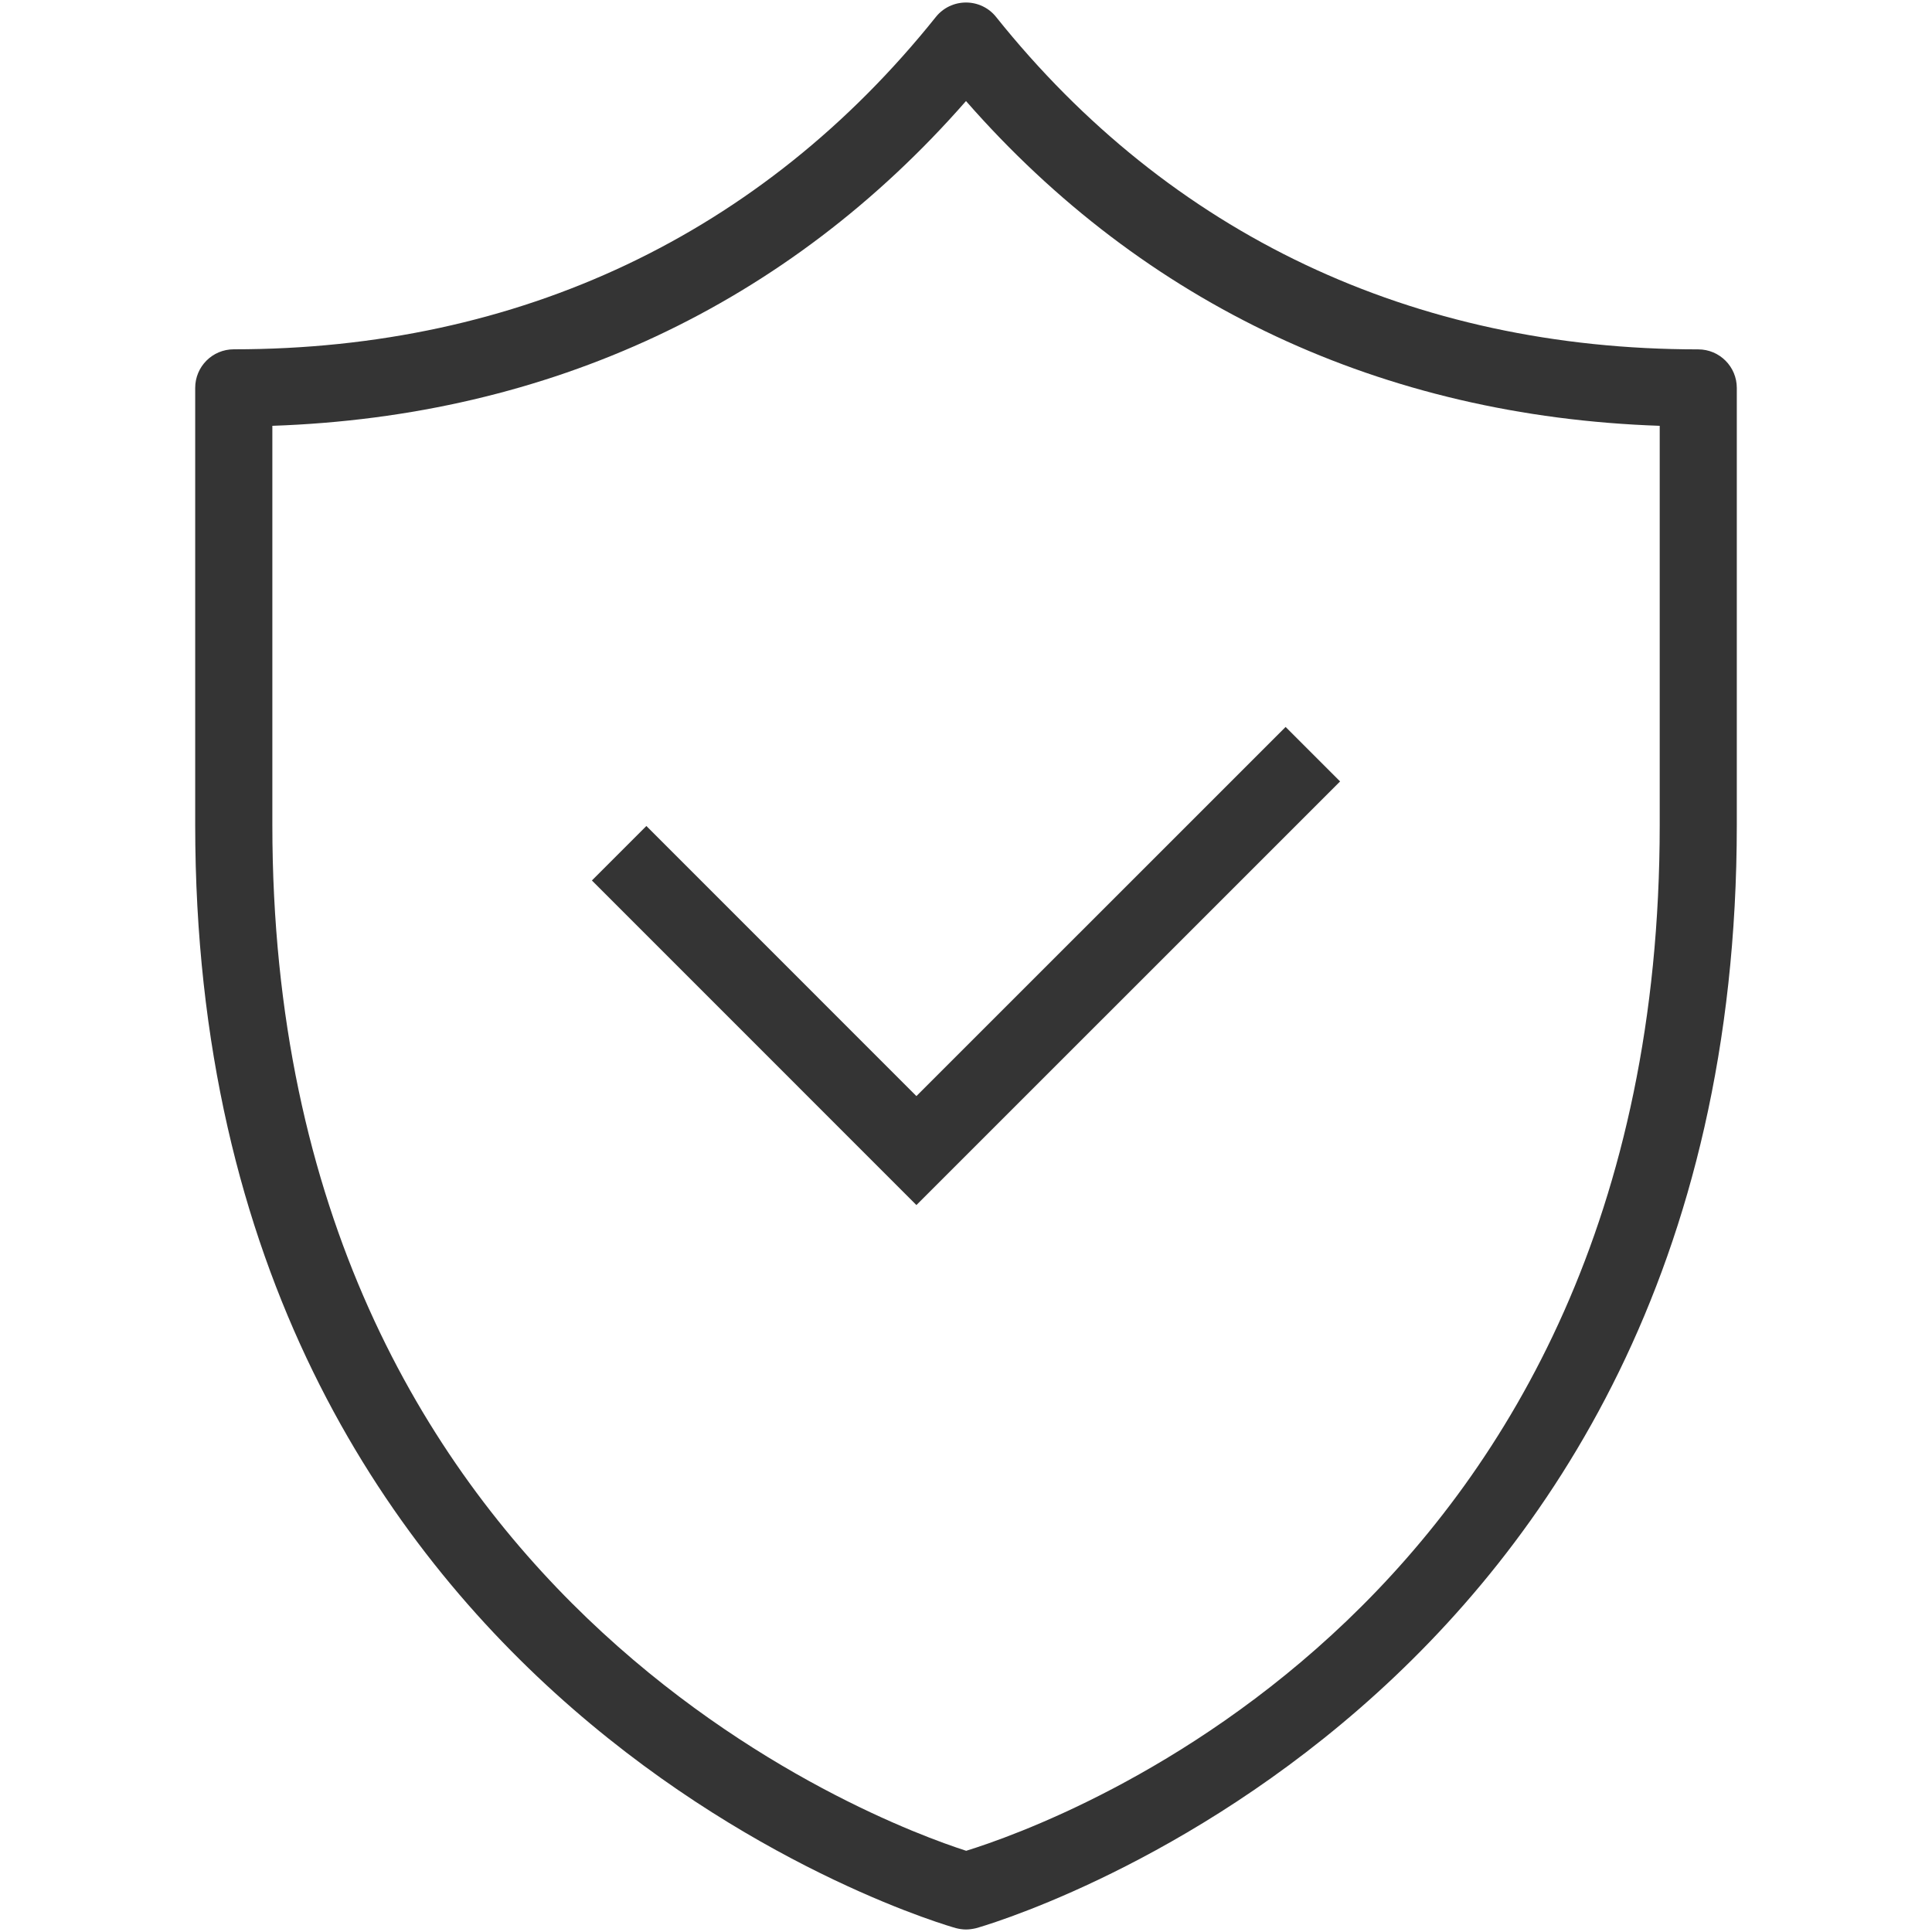<?xml version="1.0" encoding="utf-8"?>
<!-- Generator: Adobe Illustrator 16.0.0, SVG Export Plug-In . SVG Version: 6.00 Build 0)  -->
<!DOCTYPE svg PUBLIC "-//W3C//DTD SVG 1.1//EN" "http://www.w3.org/Graphics/SVG/1.1/DTD/svg11.dtd">
<svg version="1.1" xmlns="http://www.w3.org/2000/svg" xmlns:xlink="http://www.w3.org/1999/xlink" x="0px" y="0px" width="30px"
	 height="30px" viewBox="0 0 30 30" enable-background="new 0 0 30 30" xml:space="preserve">
<g id="Layer_1" display="none">
	<g display="inline">
		<path fill="none" d="M26.148,22.182c0-0.99-0.806-1.796-1.795-1.796c-0.99,0-1.796,0.806-1.796,1.796v0.598h3.591V22.182z"/>
		<polygon fill="none" points="26.055,8.417 14.777,2.51 3.5,8.417 14.777,14.324 		"/>
		<rect x="20.762" y="23.977" fill="none" width="7.182" height="3.59"/>
		<path fill="#343434" d="M28.635,8.417L14.777,1.158L0.921,8.417l13.856,7.259L28.635,8.417z M14.777,2.51l11.277,5.907
			l-11.277,5.907L3.5,8.417L14.777,2.51z"/>
		<polygon fill="#343434" points="28.695,14.967 23.734,12.661 23.229,13.747 25.994,15.031 14.777,20.907 3.562,15.031 
			6.326,13.747 5.821,12.661 0.859,14.967 14.777,22.258 		"/>
		<polygon fill="#343434" points="14.777,27.49 3.562,21.614 6.325,20.33 5.82,19.244 0.86,21.55 14.777,28.842 17.945,27.182 
			17.391,26.121 		"/>
		<path fill="#343434" d="M27.346,22.779v-0.598c0-1.65-1.344-2.992-2.992-2.992c-1.65,0-2.992,1.342-2.992,2.992v0.598h-1.796
			v5.984h9.575v-5.984H27.346z M22.558,22.182c0-0.99,0.806-1.796,1.796-1.796c0.989,0,1.795,0.806,1.795,1.796v0.598h-3.591V22.182
			z M27.943,27.566h-7.182v-3.59h7.182V27.566z"/>
	</g>
</g>
<g id="Layer_2" display="none">
	<g display="inline">
		<circle fill="none" cx="15" cy="25.771" r="2.394"/>
		<circle fill="none" cx="4.228" cy="25.771" r="2.394"/>
		<path fill="none" d="M23.379,4.229c0-1.32-1.074-2.395-2.395-2.395H9.016c-1.32,0-2.394,1.074-2.394,2.395
			c0,1.319,1.074,2.394,2.394,2.394h11.969C22.305,6.622,23.379,5.548,23.379,4.229z"/>
		<circle fill="none" cx="25.771" cy="25.771" r="2.394"/>
		<path fill="#343434" d="M26.37,22.235v-7.834H15.599V7.818h5.386c1.98,0,3.591-1.61,3.591-3.59c0-1.98-1.61-3.591-3.591-3.591
			H9.016c-1.98,0-3.59,1.61-3.59,3.591c0,1.979,1.61,3.59,3.59,3.59h5.386v6.583H3.63v7.834c-1.695,0.286-2.992,1.761-2.992,3.536
			c0,1.98,1.611,3.591,3.591,3.591s3.59-1.61,3.59-3.591c0-1.775-1.297-3.25-2.992-3.536v-6.637h9.575v6.637
			c-1.695,0.286-2.992,1.761-2.992,3.536c0,1.98,1.61,3.591,3.59,3.591c1.98,0,3.591-1.61,3.591-3.591
			c0-1.775-1.297-3.25-2.992-3.536v-6.637h9.575v6.637c-1.695,0.286-2.992,1.761-2.992,3.536c0,1.98,1.61,3.591,3.59,3.591
			c1.98,0,3.591-1.61,3.591-3.591C29.362,23.996,28.065,22.521,26.37,22.235z M6.622,4.229c0-1.32,1.074-2.395,2.394-2.395h11.969
			c1.32,0,2.395,1.074,2.395,2.395c0,1.319-1.074,2.394-2.395,2.394H9.016C7.696,6.622,6.622,5.548,6.622,4.229z M6.622,25.771
			c0,1.319-1.074,2.394-2.394,2.394c-1.32,0-2.394-1.074-2.394-2.394c0-1.32,1.074-2.394,2.394-2.394
			C5.548,23.378,6.622,24.451,6.622,25.771z M17.395,25.771c0,1.319-1.074,2.394-2.395,2.394c-1.32,0-2.394-1.074-2.394-2.394
			c0-1.32,1.074-2.394,2.394-2.394C16.32,23.378,17.395,24.451,17.395,25.771z M25.771,28.165c-1.319,0-2.393-1.074-2.393-2.394
			c0-1.32,1.073-2.394,2.393-2.394c1.32,0,2.395,1.073,2.395,2.394C28.166,27.091,27.092,28.165,25.771,28.165z"/>
	</g>
</g>
<g id="Layer_3">
	<g>
		<path fill="#343434" d="M15,29.961c-0.052,0-0.104-0.008-0.156-0.021c-0.118-0.032-11.813-3.343-11.813-17.133V6.023
			c0-0.331,0.268-0.599,0.599-0.599c4.432,0,8.202-1.785,10.903-5.162C14.646,0.121,14.818,0.039,15,0.039l0,0
			c0.182,0,0.354,0.082,0.467,0.224c2.701,3.377,6.47,5.162,10.903,5.162c0.331,0,0.599,0.268,0.599,0.599v6.784
			c0,13.79-11.695,17.101-11.813,17.133C15.104,29.953,15.052,29.961,15,29.961z M4.229,6.612v6.196
			c0,12.04,9.45,15.505,10.774,15.931c1.399-0.433,10.769-3.778,10.769-15.931V6.612C21.469,6.465,17.769,4.732,15,1.569
			C12.231,4.732,8.531,6.465,4.229,6.612z"/>
		<polygon fill="#343434" points="14.23,18.712 9.191,13.672 10.037,12.826 14.23,17.02 19.963,11.288 20.809,12.134 		"/>
	</g>
</g>
<g id="Layer_4" display="none">
	<g display="inline">
		<path fill="#343434" d="M26.969,29.961H3.031c-0.227,0-0.434-0.128-0.535-0.331c-0.102-0.202-0.08-0.445,0.057-0.627l8.354-11.142
			V10.28h-1.78V9.084h2.378c0.331,0,0.599,0.268,0.599,0.599v8.377c0,0.13-0.042,0.256-0.12,0.359L4.228,28.764h21.543
			l-7.755-10.345c-0.078-0.104-0.12-0.229-0.12-0.359V9.683c0-0.331,0.269-0.599,0.599-0.599h2.379v1.196h-1.78v7.581l8.354,11.142
			c0.137,0.182,0.158,0.425,0.057,0.627C27.402,29.833,27.195,29.961,26.969,29.961z"/>
		<path fill="#343434" d="M19.755,6.023c-1.641,0-2.975-1.343-2.975-2.992c0-1.65,1.334-2.992,2.975-2.992
			c1.642,0,2.978,1.342,2.978,2.992C22.732,4.681,21.396,6.023,19.755,6.023z M19.755,1.235c-0.98,0-1.778,0.806-1.778,1.796
			c0,0.989,0.798,1.795,1.778,1.795c0.982,0,1.78-0.806,1.78-1.795C21.535,2.041,20.737,1.235,19.755,1.235z"/>
		<path fill="#343434" d="M13.812,8.417c-0.986,0-1.788-0.806-1.788-1.795c0-0.99,0.802-1.796,1.788-1.796
			c0.985,0,1.787,0.806,1.787,1.796C15.599,7.611,14.797,8.417,13.812,8.417z M13.812,6.023c-0.326,0-0.591,0.268-0.591,0.599
			c0,0.33,0.265,0.598,0.591,0.598s0.59-0.268,0.59-0.598C14.402,6.291,14.137,6.023,13.812,6.023z"/>
	</g>
</g>
</svg>
